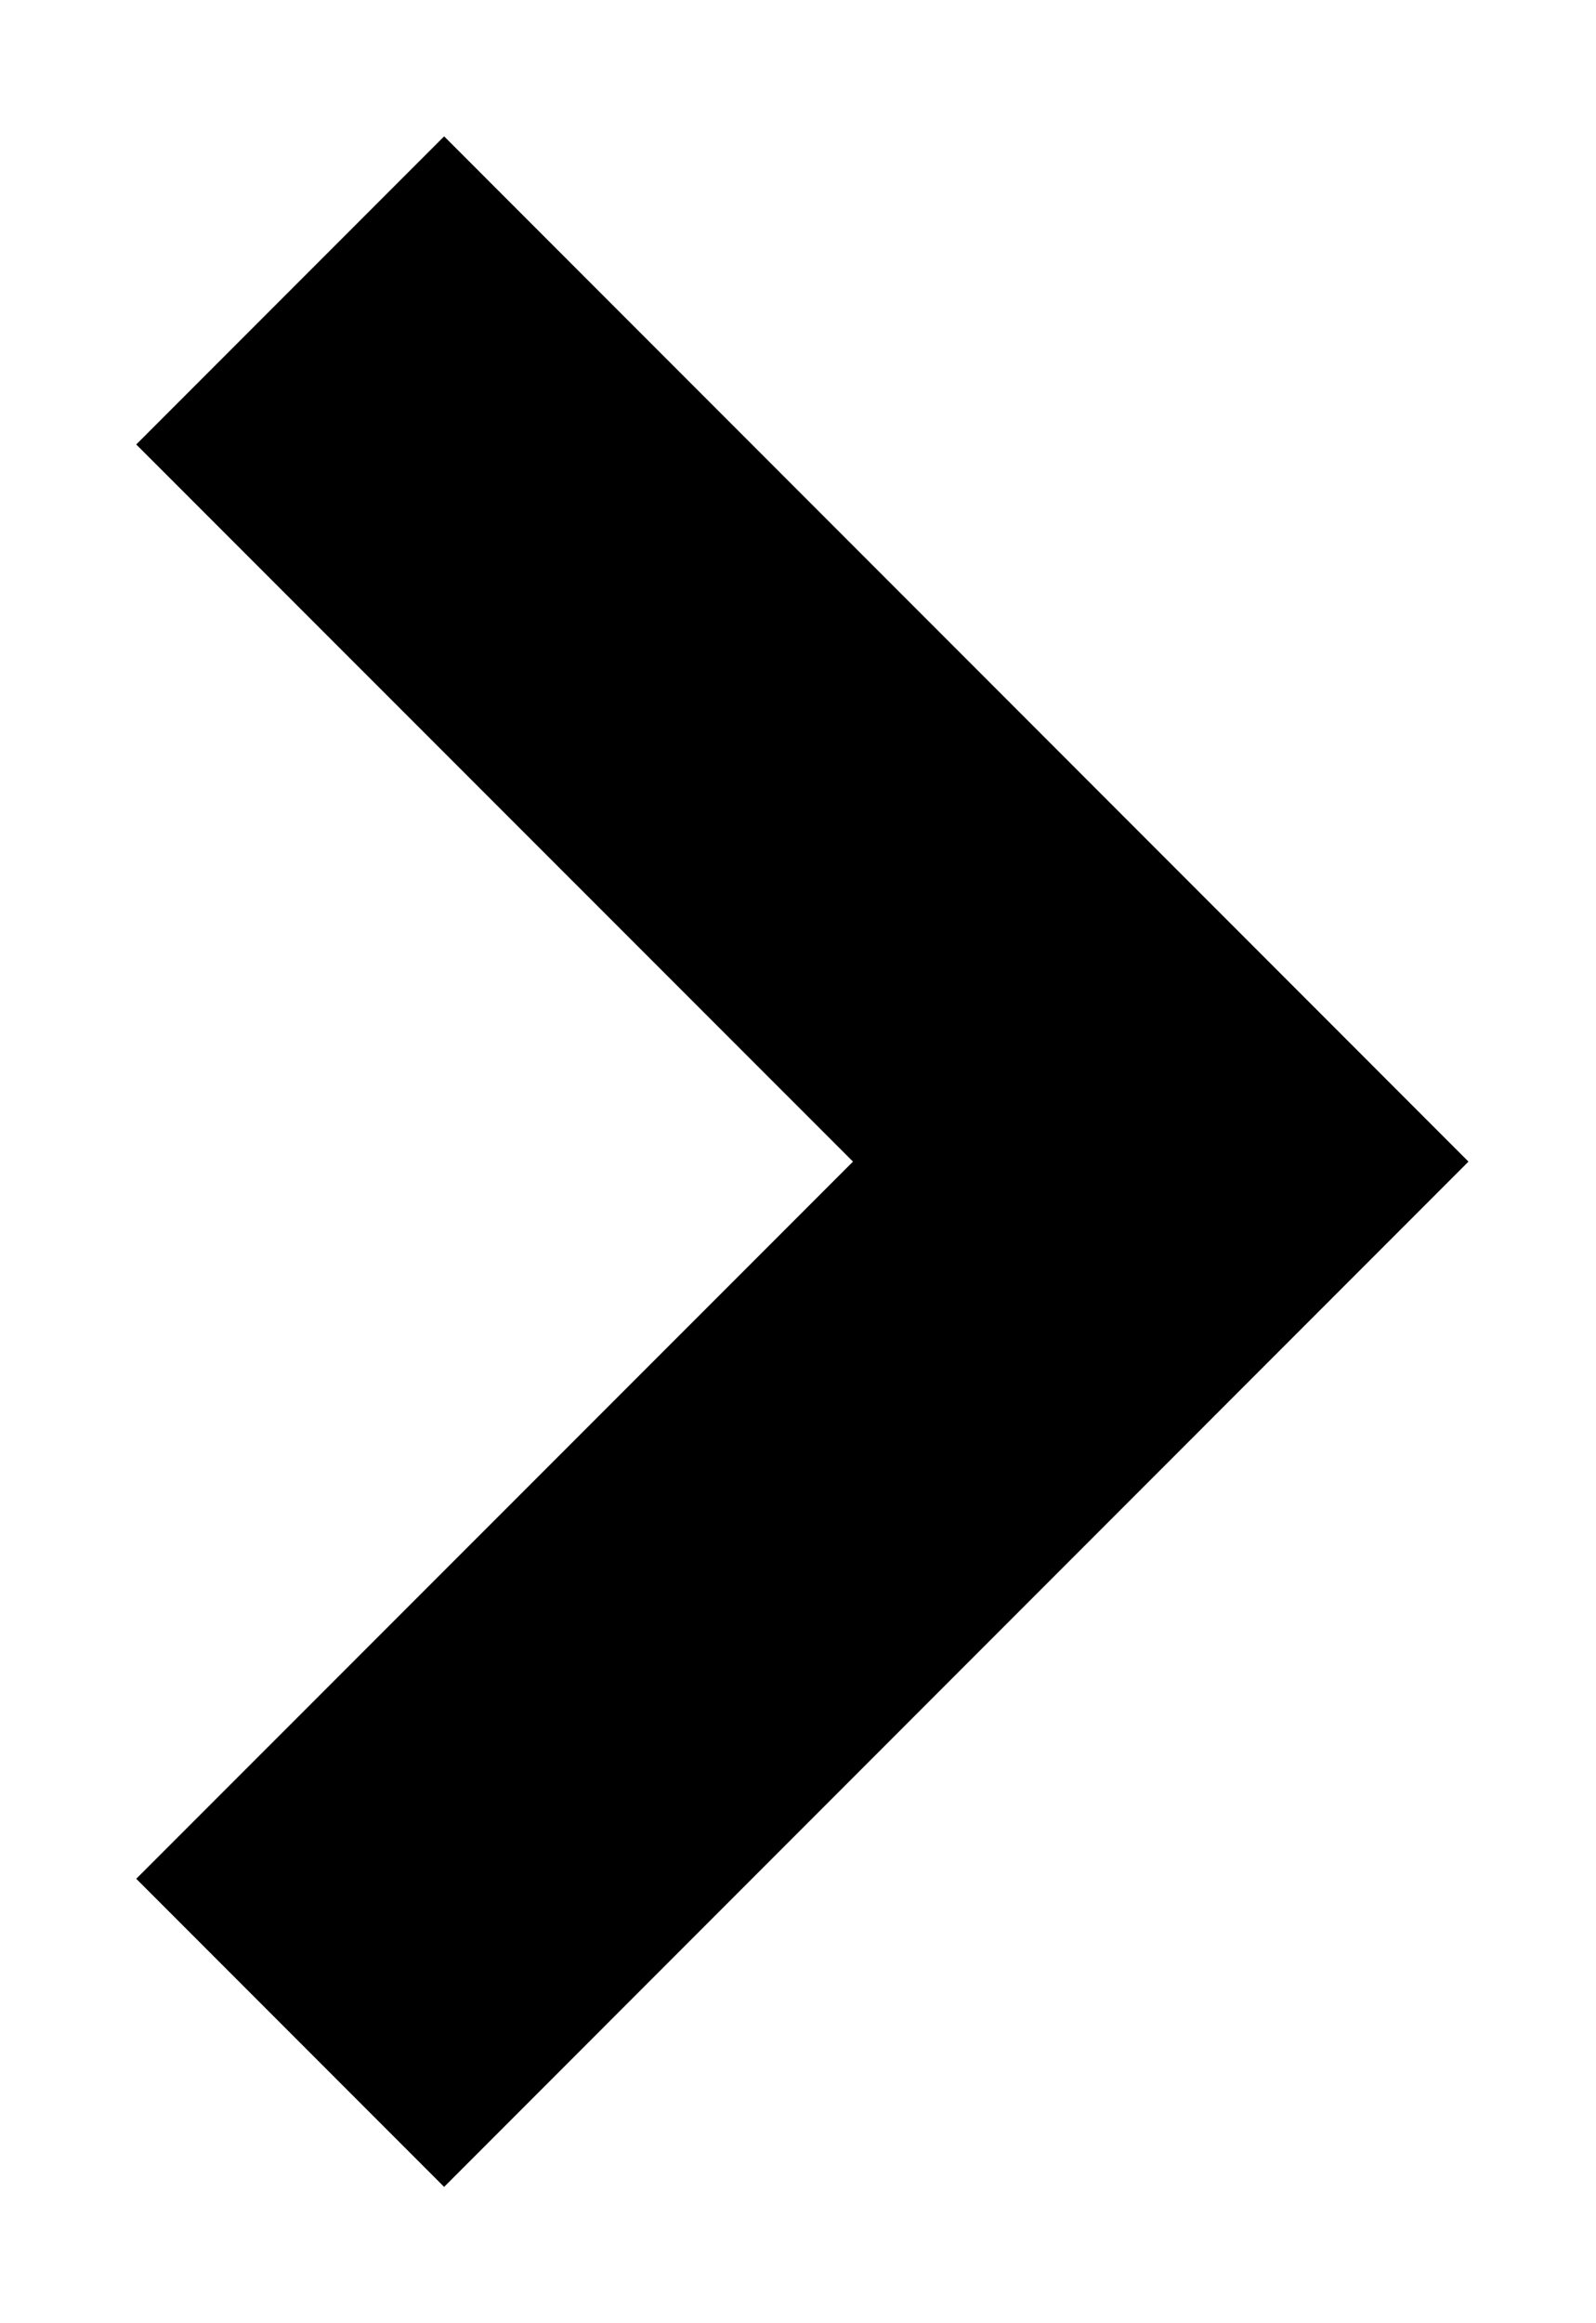 <svg width="11" height="16" viewBox="0 0 11 16" fill="none" xmlns="http://www.w3.org/2000/svg">
<path d="M0.939 3.061L5.879 8L0.939 12.939L3.061 15.061L10.121 8L3.061 0.939L0.939 3.061Z" fill="black"/>
</svg>
